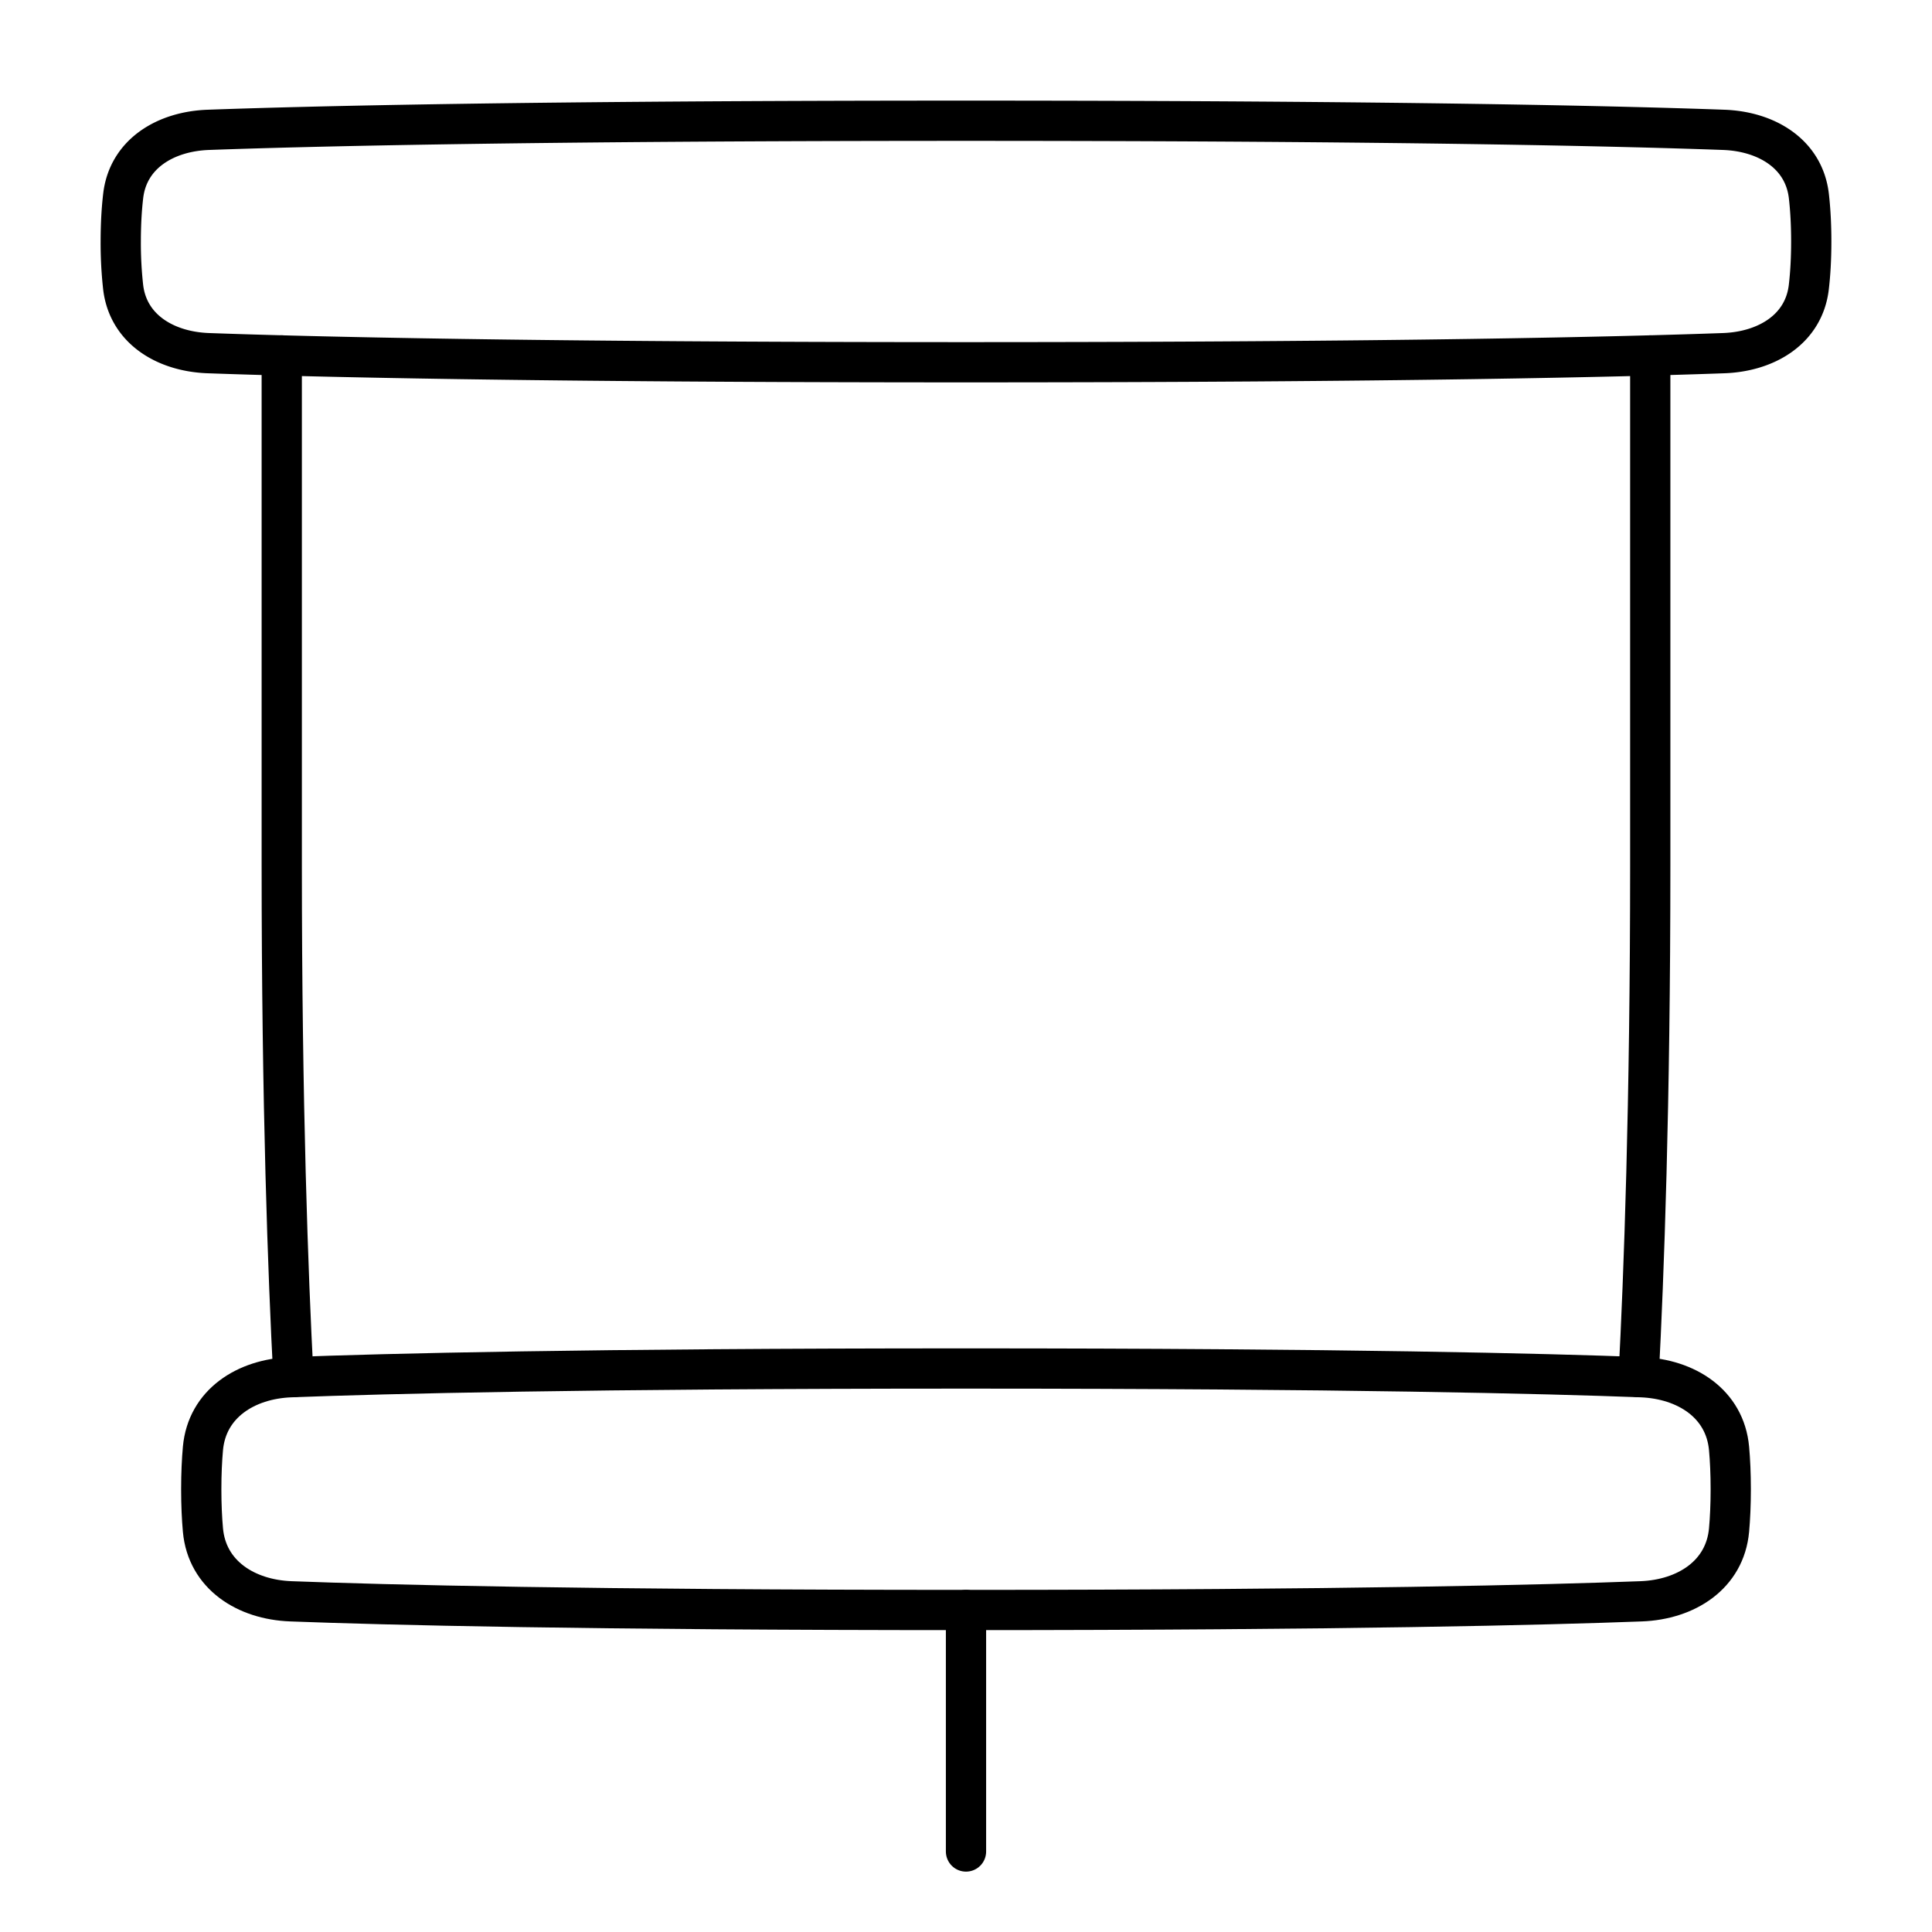 <svg xmlns="http://www.w3.org/2000/svg" fill="none" viewBox="0 0 48 48" id="Projector-Screen--Streamline-Plump">
  <desc>
    Projector Screen Streamline Icon: https://streamlinehq.com
  </desc>
  <g id="projector-screen--projector-screen-work-meeting-presentation">
    <path id="Rectangle 57" stroke="#000000" stroke-linecap="round" stroke-linejoin="round" d="M3.06 4.872c0.12 -1.053 1.055 -1.608 2.115 -1.646C7.635 3.137 13.185 3 24 3s16.364 0.137 18.825 0.226c1.06 0.038 1.995 0.593 2.116 1.646 0.036 0.316 0.059 0.69 0.059 1.128 0 0.439 -0.023 0.812 -0.06 1.128 -0.12 1.053 -1.055 1.608 -2.115 1.646C40.365 8.863 34.815 9 24 9S7.636 8.863 5.175 8.774c-1.06 -0.038 -1.995 -0.593 -2.116 -1.646A9.919 9.919 0 0 1 3 6c0 -0.439 0.023 -0.812 0.06 -1.128Z" stroke-width="1"></path>
    <path id="Rectangle 123" stroke="#000000" stroke-linecap="round" stroke-linejoin="round" d="M5.042 35.986c0.101 -1.114 1.066 -1.728 2.184 -1.77C9.572 34.127 14.576 34 24 34c9.423 0 14.428 0.127 16.774 0.216 1.118 0.042 2.083 0.656 2.184 1.77 0.026 0.291 0.042 0.627 0.042 1.014s-0.016 0.723 -0.042 1.014c-0.101 1.114 -1.066 1.728 -2.184 1.77 -2.346 0.089 -7.35 0.216 -16.774 0.216 -9.424 0 -14.428 -0.127 -16.774 -0.216 -1.118 -0.042 -2.083 -0.656 -2.184 -1.77C5.016 37.723 5 37.387 5 37s0.016 -0.723 0.042 -1.014Z" stroke-width="1"></path>
    <path id="Subtract" stroke="#000000" stroke-linecap="round" stroke-linejoin="round" d="M7 8.83V21.5c0 5.952 0.157 10.19 0.29 12.713M41 8.831V21.5c0 5.952 -0.157 10.19 -0.29 12.713" stroke-width="1"></path>
    <path id="Vector 1132" stroke="#000000" stroke-linecap="round" stroke-linejoin="round" d="M24 40v6" stroke-width="1"></path>
  </g>
</svg>